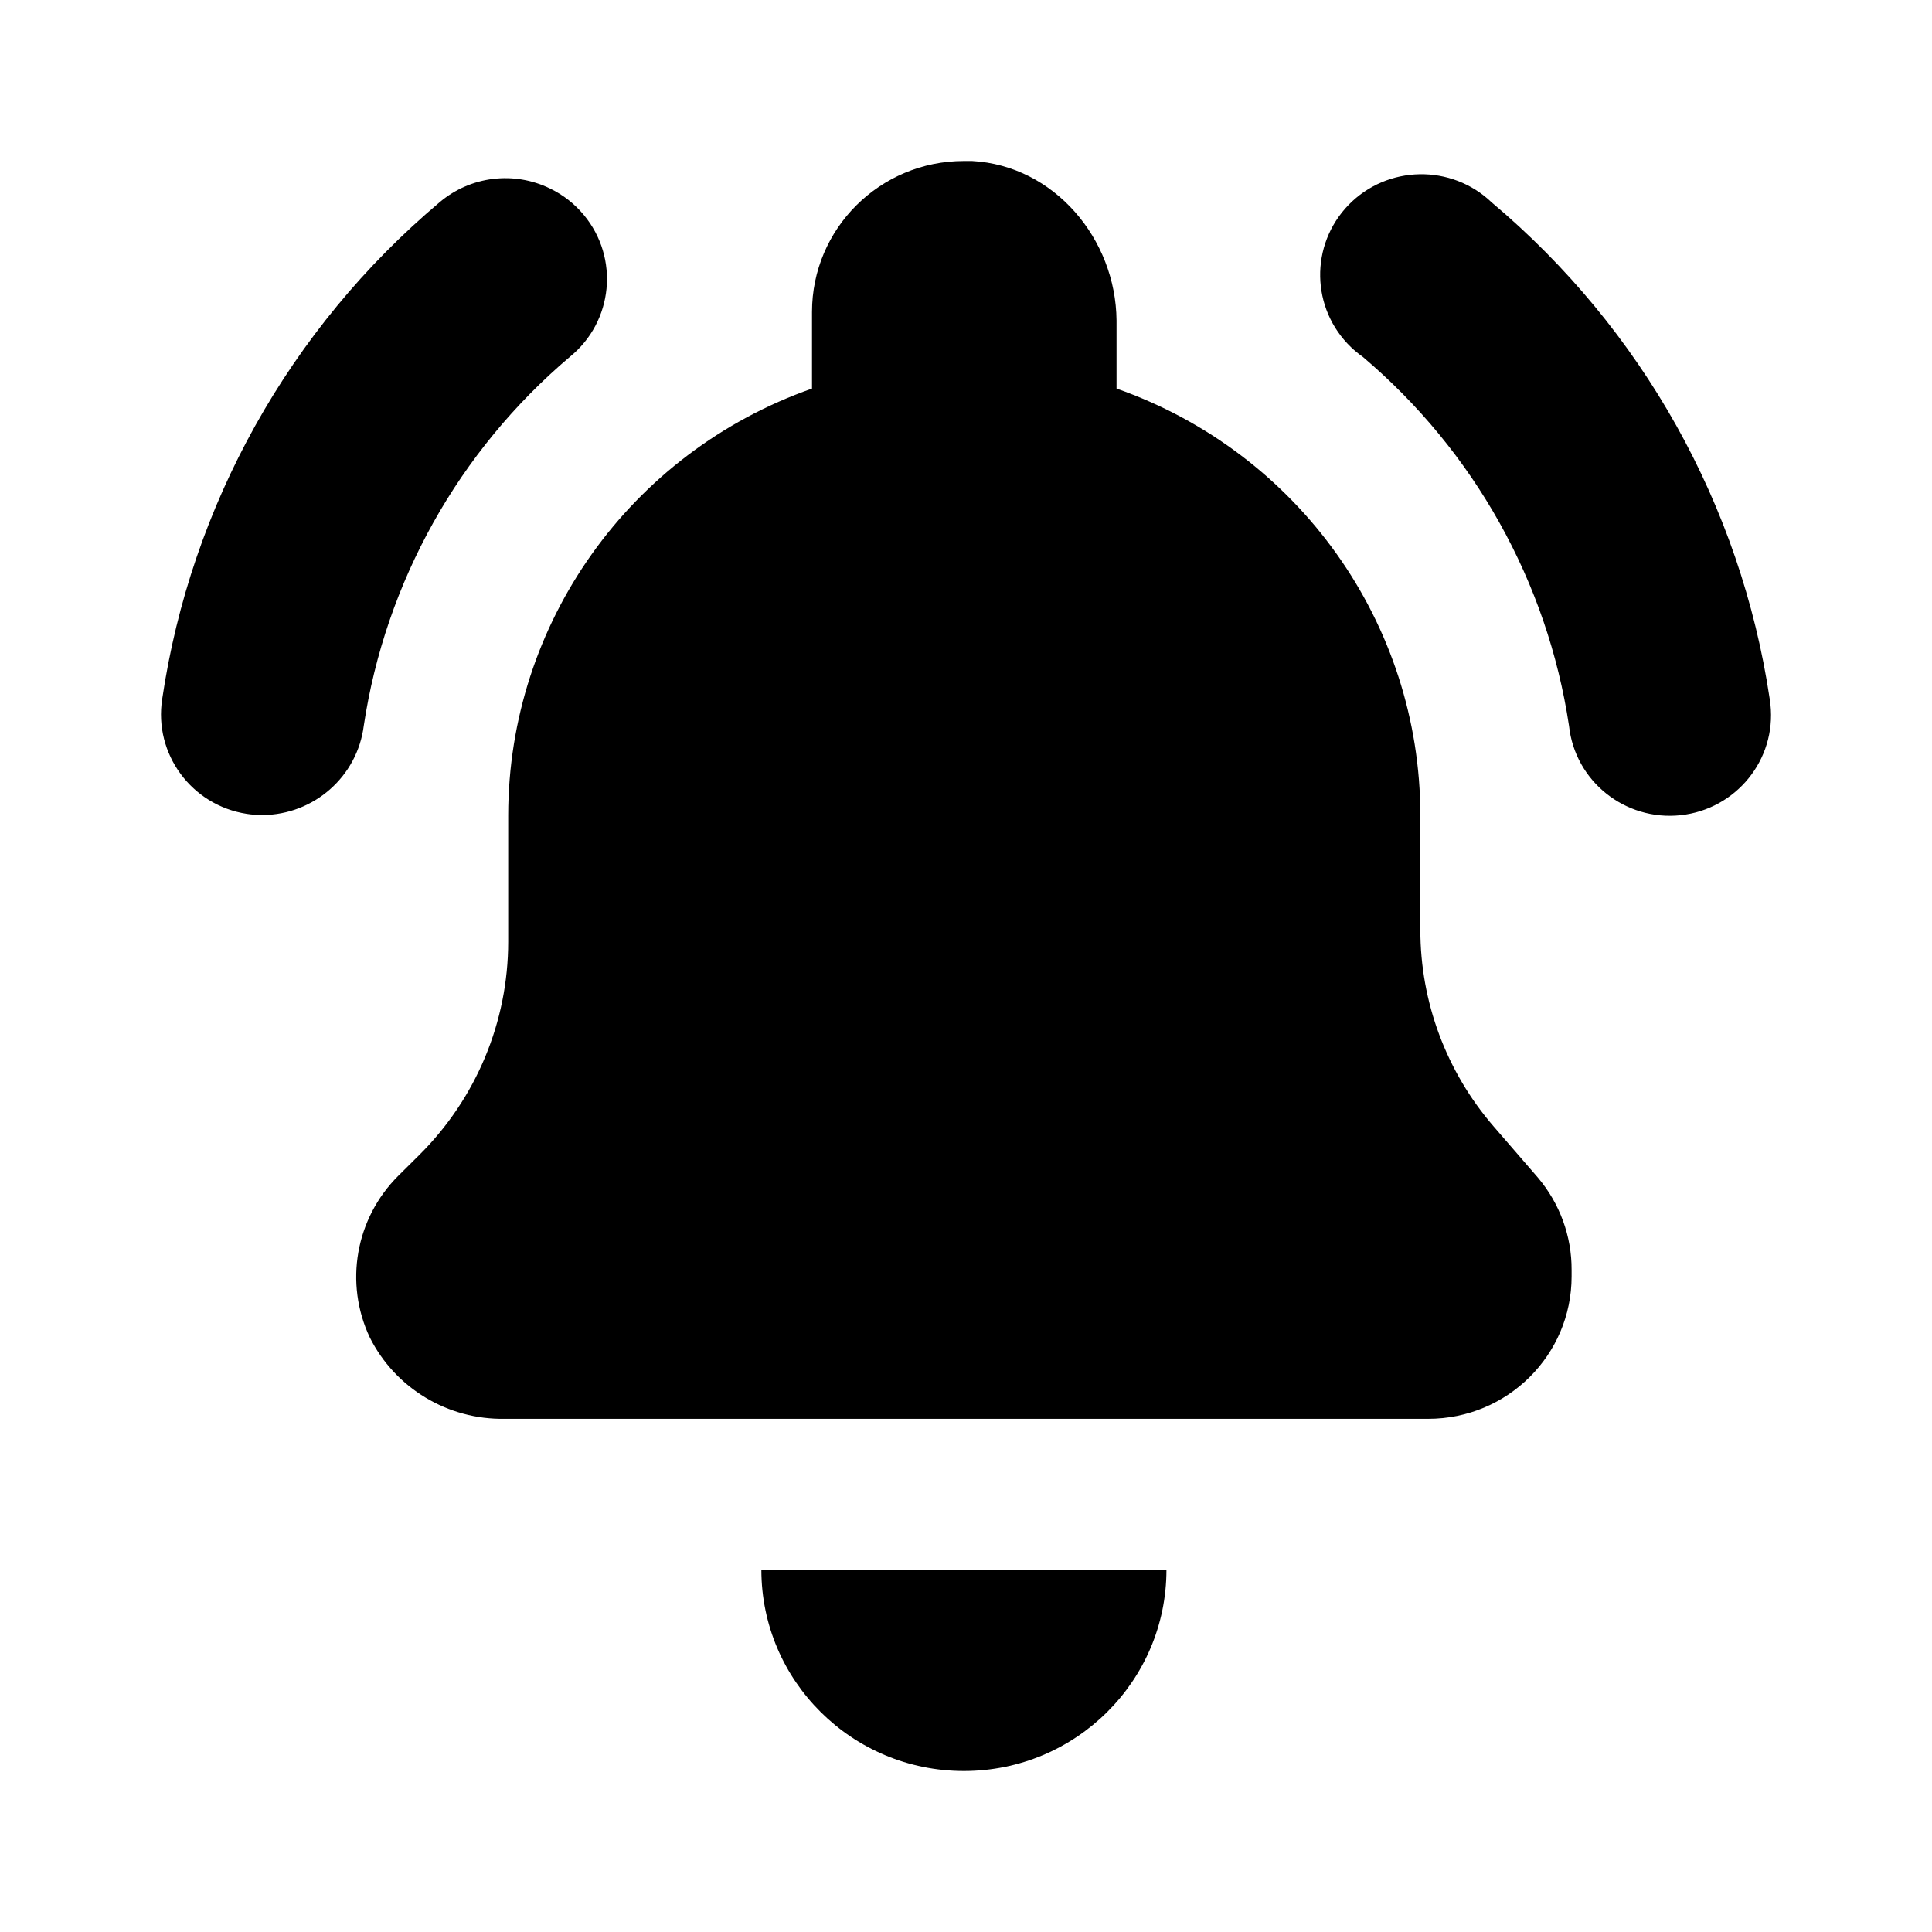 <svg width="24" height="24" viewBox="0 0 24 24" fill="none" xmlns="http://www.w3.org/2000/svg">
<path d="M9.458 19.5H14.49C14.49 20.881 13.364 22 11.974 22C10.585 22 9.458 20.881 9.458 19.5ZM12.075 2H11.974C10.932 2 10.087 2.839 10.087 3.875V4.827C7.827 5.621 6.316 7.743 6.313 10.125V11.698C6.313 12.692 5.916 13.645 5.208 14.348L4.946 14.608C4.416 15.137 4.275 15.939 4.594 16.615C4.91 17.245 5.563 17.638 6.271 17.625H17.742C18.726 17.625 19.523 16.833 19.523 15.856V15.777C19.525 15.356 19.376 14.949 19.103 14.627L18.552 13.99C17.966 13.311 17.644 12.446 17.644 11.552V10.125C17.642 7.743 16.13 5.621 13.87 4.827V3.981C13.861 2.967 13.096 2.056 12.075 2ZM6.833 2.342C6.384 2.122 5.846 2.188 5.464 2.51C3.597 4.083 2.371 6.277 2.015 8.683C1.909 9.366 2.379 10.004 3.065 10.11C3.13 10.12 3.195 10.125 3.26 10.125C3.901 10.121 4.439 9.646 4.519 9.015C4.788 7.23 5.698 5.602 7.081 4.431C7.618 3.993 7.695 3.205 7.254 2.672C7.14 2.534 6.998 2.422 6.837 2.344L6.833 2.342ZM21.984 8.683C21.626 6.278 20.398 4.085 18.531 2.515C18.031 2.035 17.234 2.05 16.752 2.546C16.27 3.043 16.284 3.835 16.784 4.314C16.829 4.357 16.878 4.397 16.929 4.433C18.312 5.604 19.222 7.232 19.491 9.017C19.565 9.703 20.185 10.2 20.876 10.127C21.567 10.053 22.067 9.437 21.993 8.751C21.99 8.729 21.988 8.707 21.984 8.685V8.683Z" fill="currentColor"/>
</svg>
